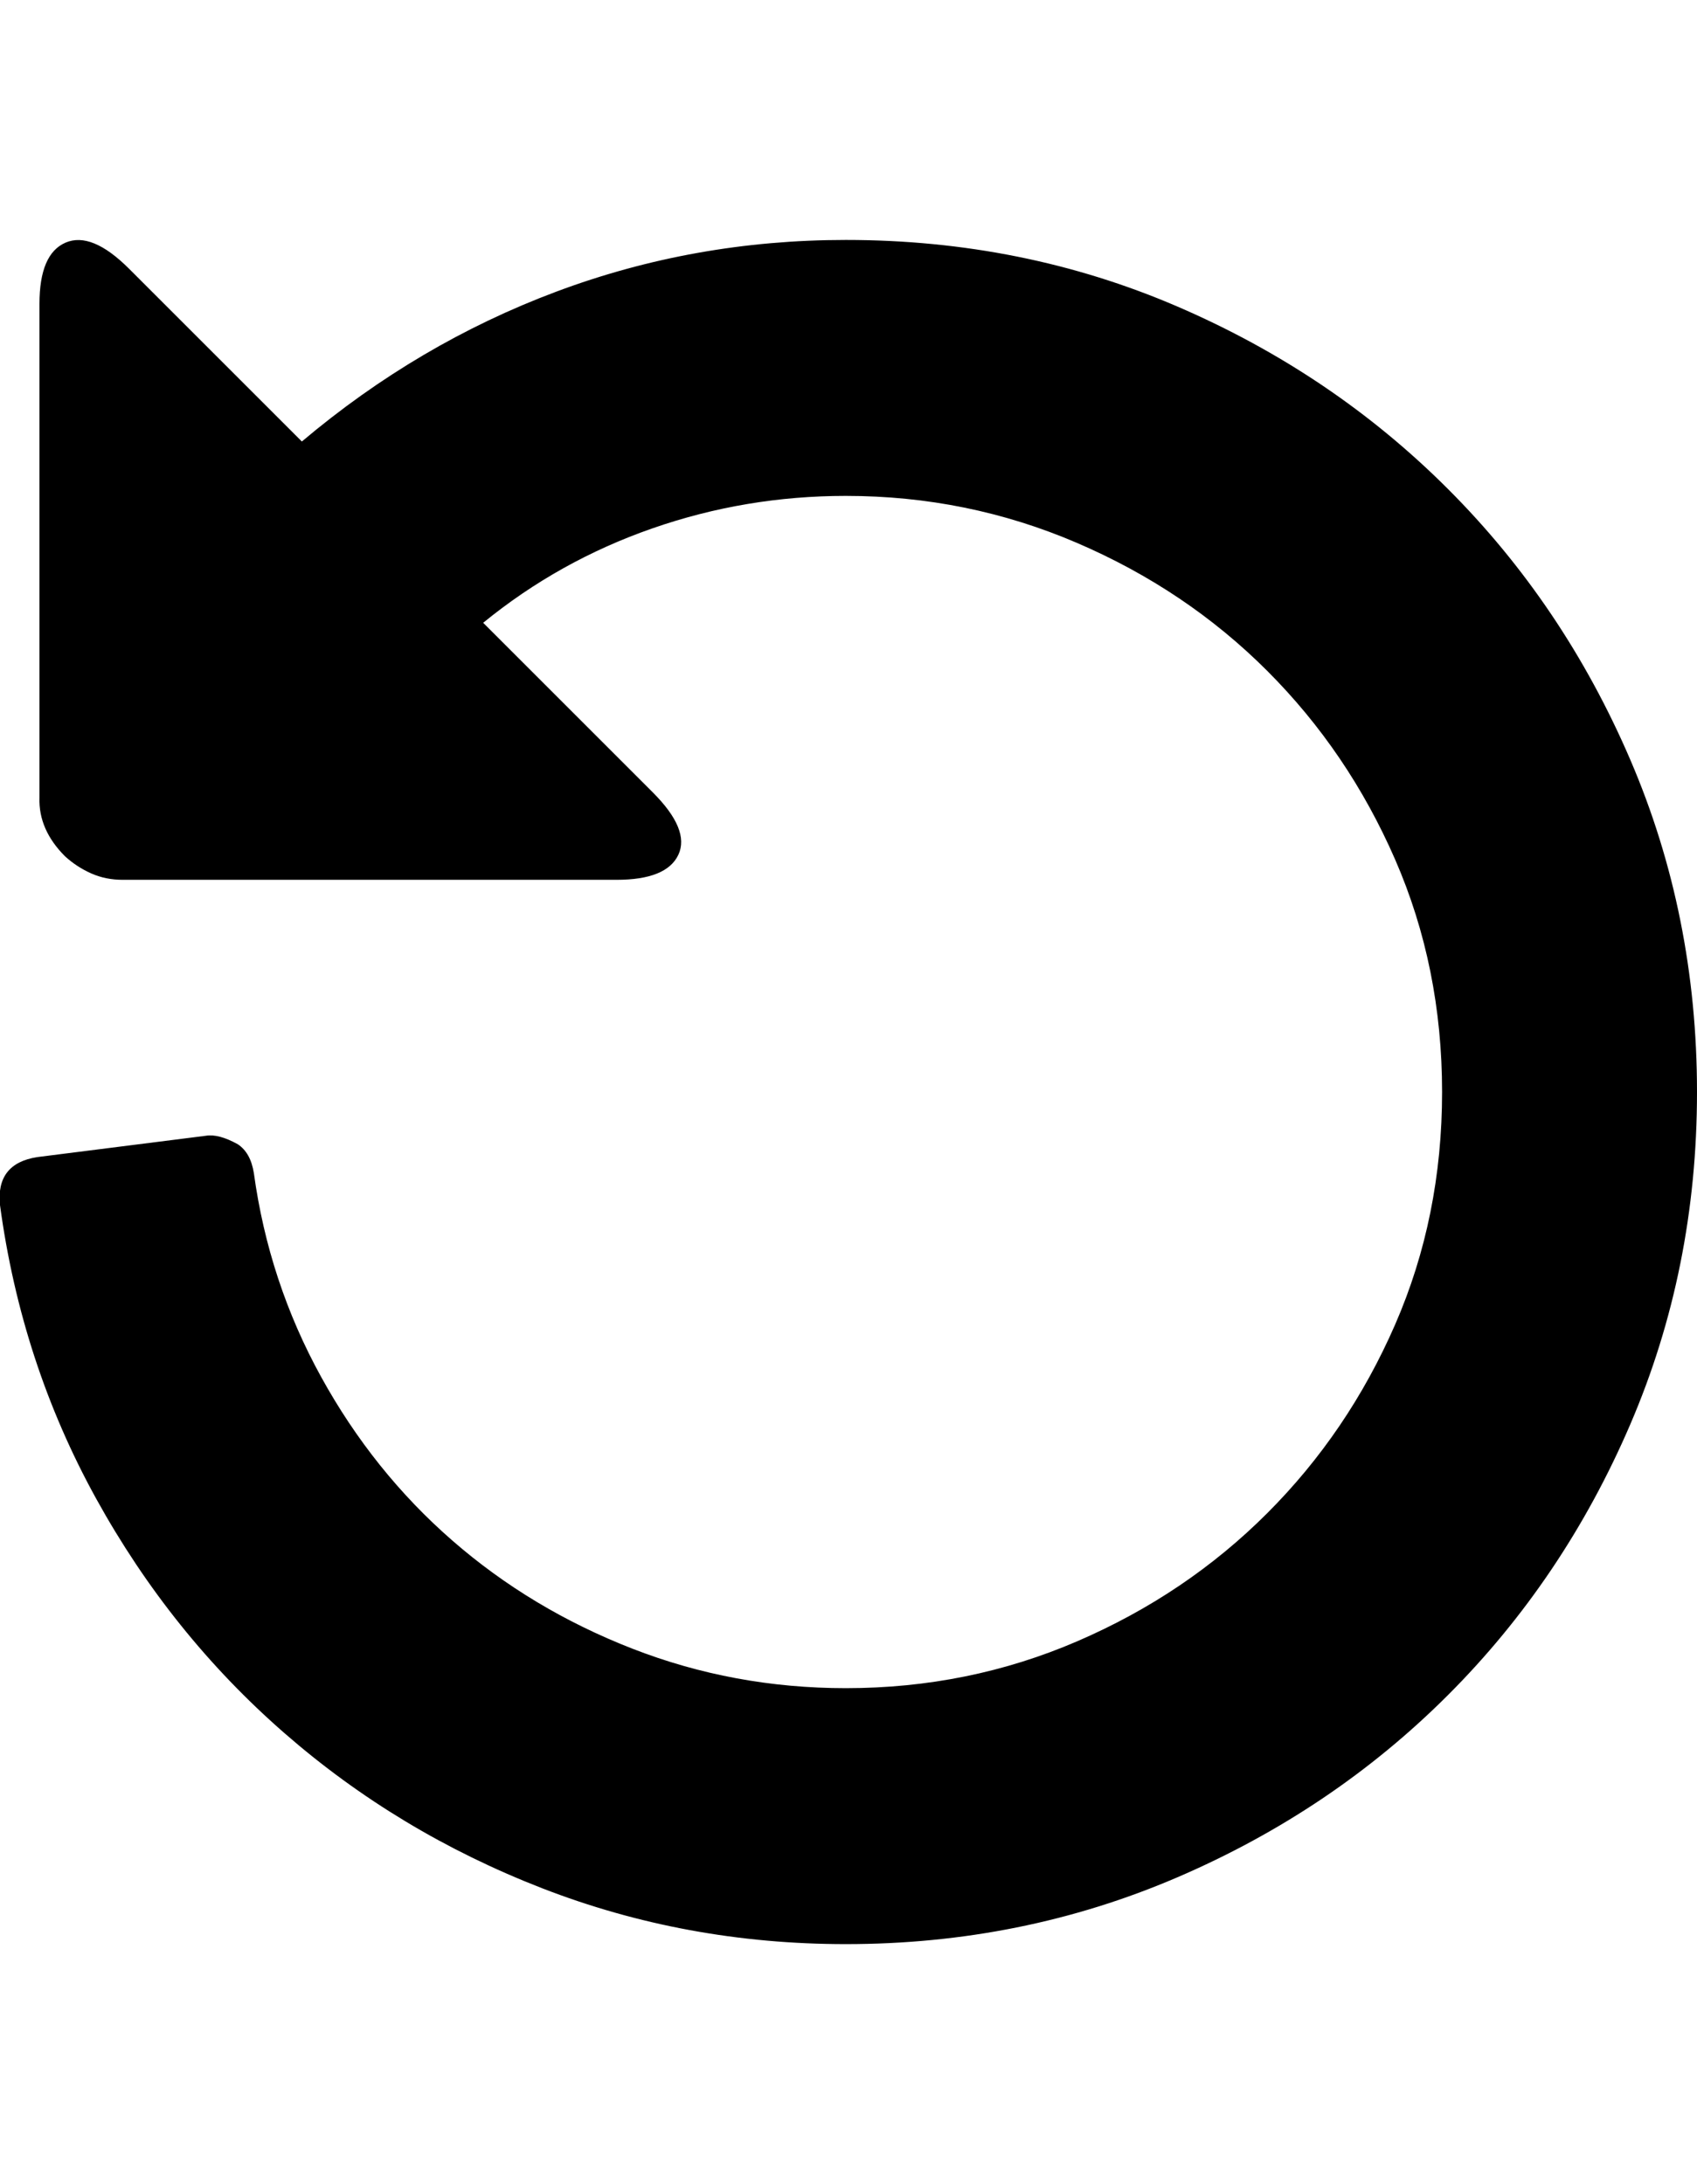 <svg height="1000px" width="776.855px" xmlns="http://www.w3.org/2000/svg">
  <g>
    <path d="M0 551.758c-1.302 -12.695 4.395 -20.02 17.09 -21.973c0 0 77.148 -9.765 77.148 -9.765c3.907 -0.651 8.789 0.651 14.649 3.906c3.906 2.604 6.347 6.999 7.324 13.184c4.557 33.203 14.811 64.29 30.762 93.261c15.95 28.972 35.97 53.955 60.058 74.951c24.089 20.997 51.595 37.517 82.52 49.561c30.924 12.044 63.476 18.066 97.656 18.066c37.435 0 72.754 -7.161 105.957 -21.484c33.203 -14.323 62.175 -33.854 86.914 -58.594c24.74 -24.739 44.271 -53.548 58.594 -86.425c14.323 -32.878 21.484 -68.36 21.484 -106.446c0 -38.086 -7.161 -73.568 -21.484 -106.445c-14.323 -32.878 -33.854 -61.686 -58.594 -86.426c-24.739 -24.739 -53.792 -44.271 -87.158 -58.594c-33.366 -14.323 -68.604 -21.484 -105.713 -21.484c-30.599 0 -60.14 4.964 -88.623 14.893c-28.483 9.928 -54.281 24.332 -77.393 43.212c0 0 77.637 77.637 77.637 77.637c11.393 11.393 15.3 20.915 11.719 28.565c-3.581 7.649 -13.021 11.474 -28.32 11.474c0 0 -226.075 0 -226.075 0c-5.208 0 -10.009 -0.976 -14.404 -2.929c-4.394 -1.954 -8.382 -4.558 -11.963 -7.813c-8.138 -8.138 -12.044 -17.09 -11.719 -26.855c0 0 0 -226.075 0 -226.075c0 -15.299 3.988 -24.658 11.963 -28.076c7.976 -3.418 17.66 0.57 29.053 11.963c0 0 79.102 79.102 79.102 79.102c35.481 -29.948 74.3 -52.816 116.455 -68.604c42.155 -15.788 86.344 -23.682 132.568 -23.682c54.036 0 104.655 10.173 151.856 30.518c47.2 20.345 88.46 48.177 123.779 83.496c35.319 35.319 63.151 76.66 83.496 124.024c20.345 47.363 30.517 98.063 30.517 152.099c0 54.037 -10.172 104.737 -30.517 152.1c-20.345 47.363 -48.177 88.704 -83.496 124.023c-35.319 35.319 -76.66 63.151 -124.024 83.496c-47.363 20.345 -97.9 30.518 -151.611 30.518c-48.828 0 -95.215 -8.545 -139.16 -25.635c-43.945 -17.09 -83.252 -40.771 -117.92 -71.045c-34.668 -30.273 -63.395 -66.081 -86.182 -107.422c-22.786 -41.341 -37.435 -86.1 -43.945 -134.277c0 0 0 0 0 0" />
  </g>
</svg>